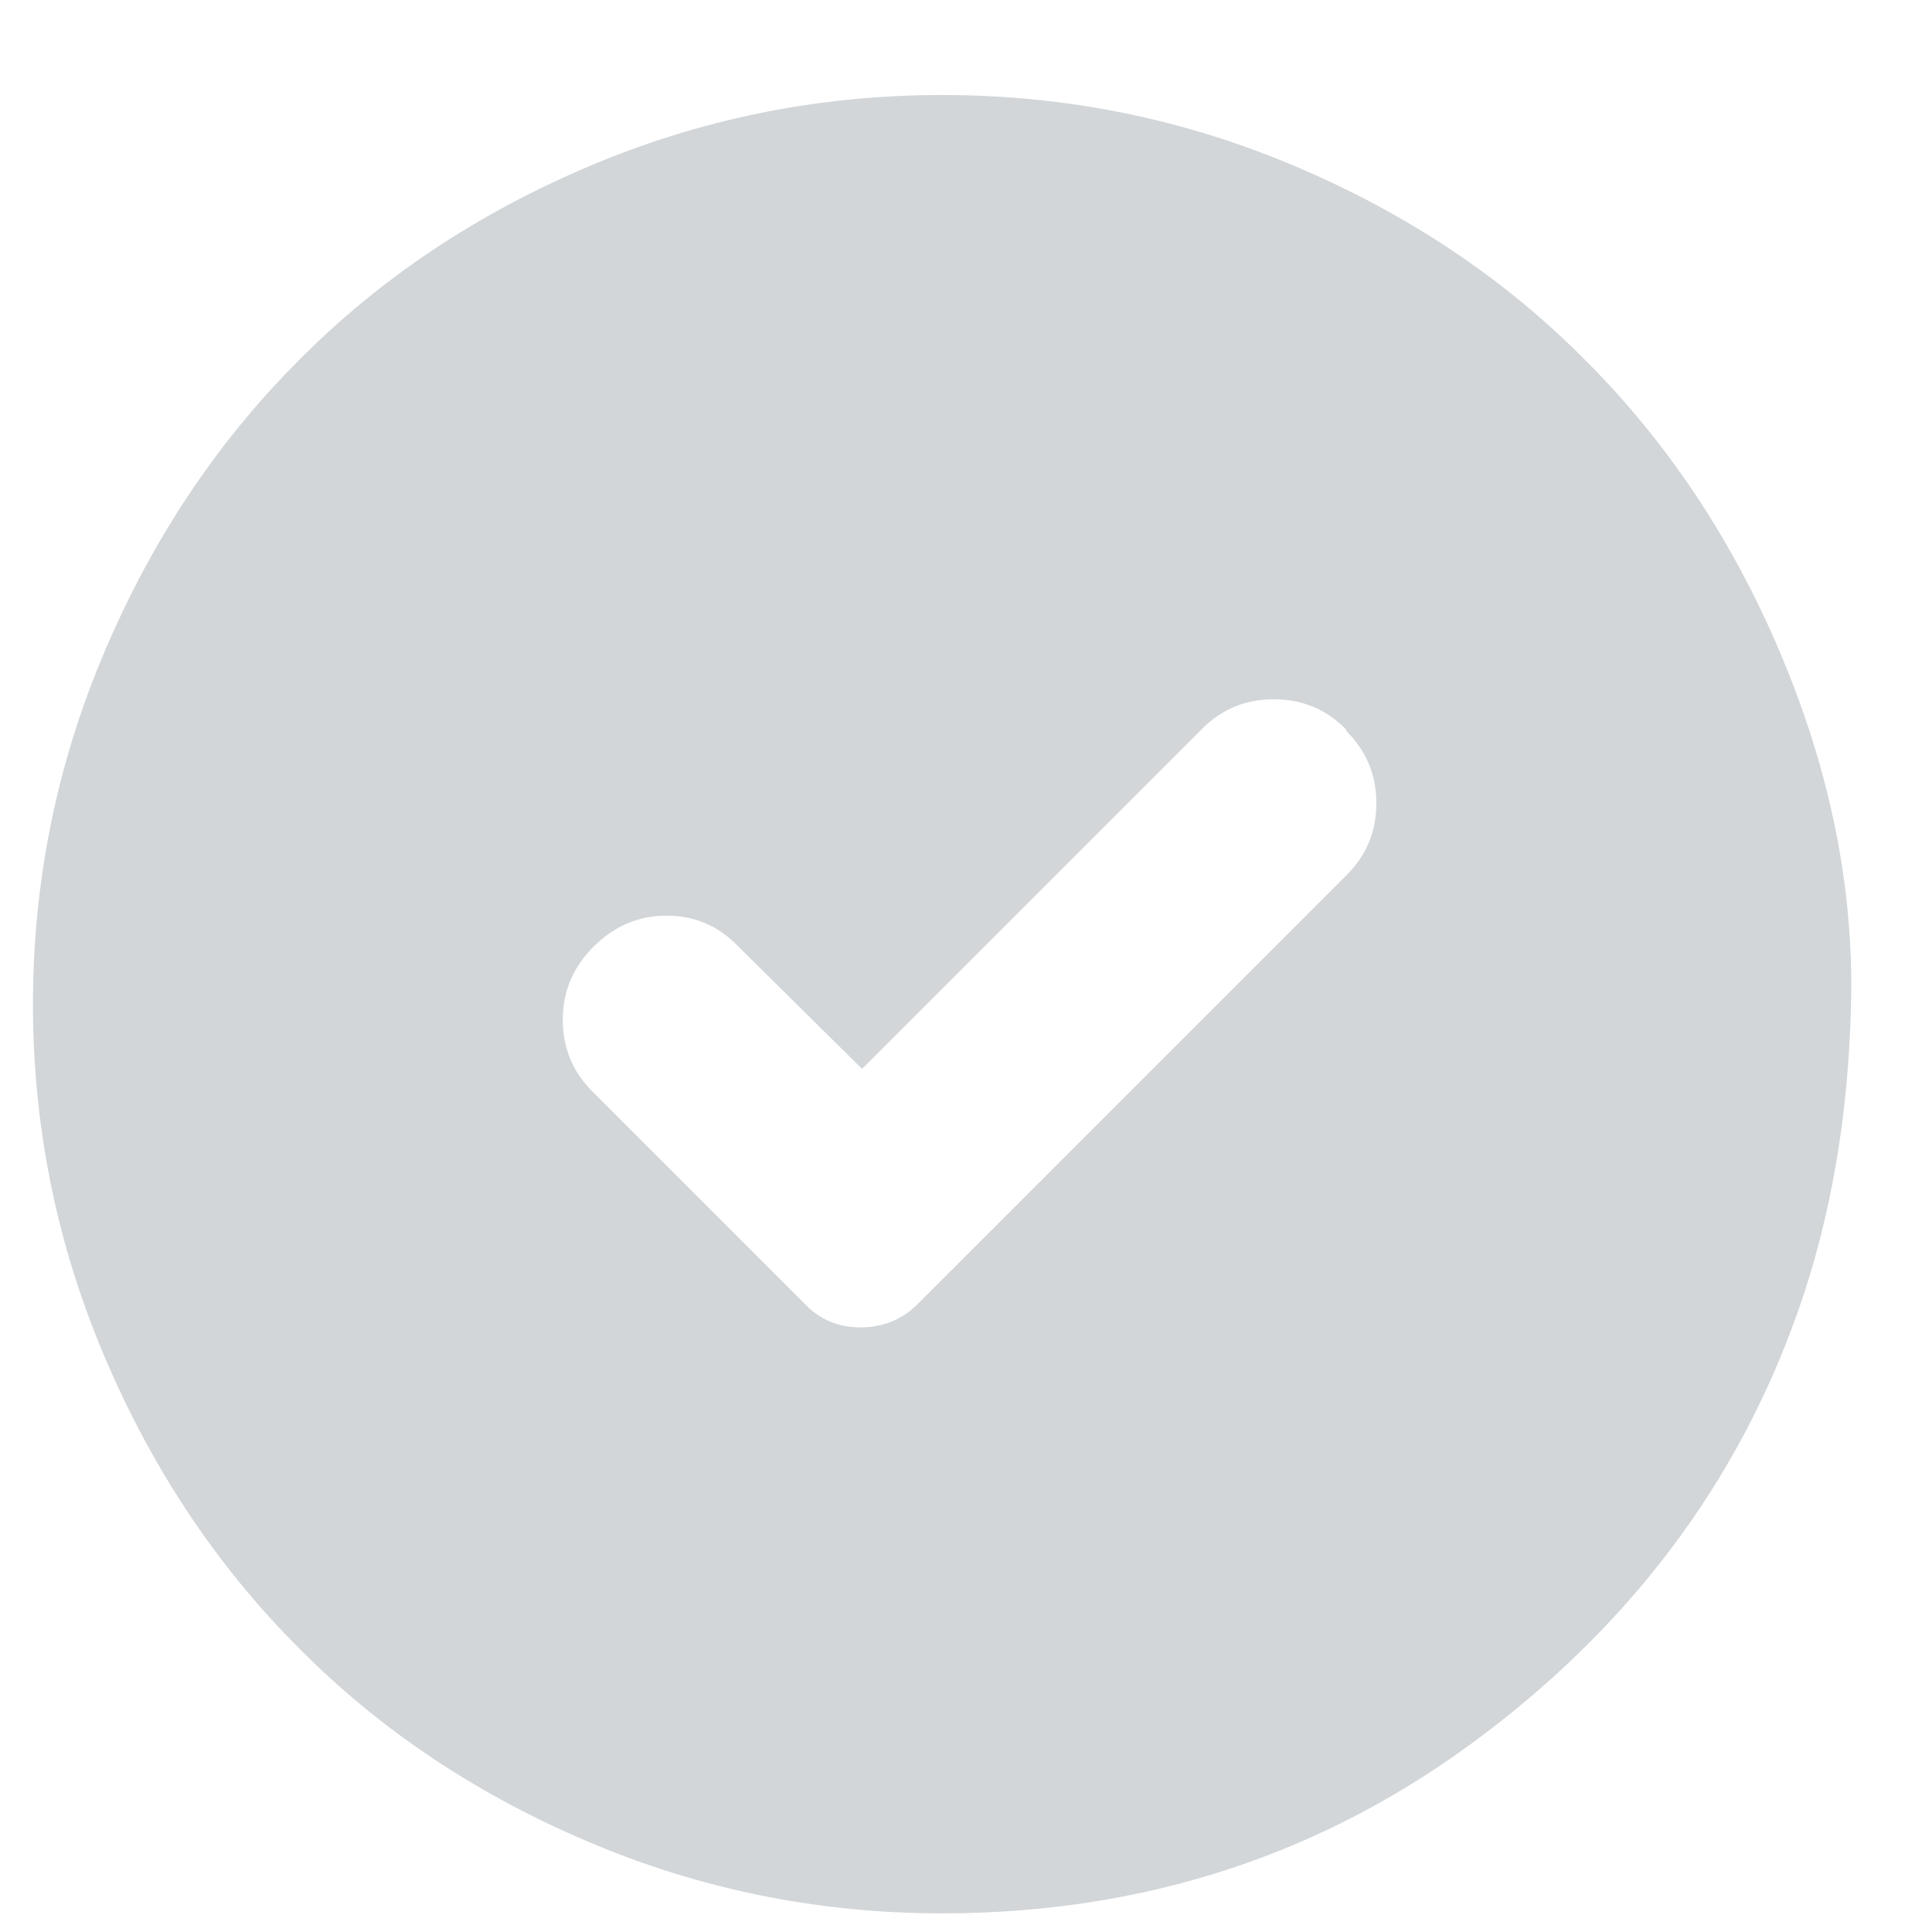 <?xml version="1.0" encoding="UTF-8" standalone="no"?>
<svg width="17px" height="17px" viewBox="0 0 17 17" version="1.1" xmlns="http://www.w3.org/2000/svg" xmlns:xlink="http://www.w3.org/1999/xlink">
    <!-- Generator: sketchtool 40.3 (33839) - http://www.bohemiancoding.com/sketch -->
    <title>9E34E804-50D2-4A7E-9C69-45EEBFBB38A3</title>
    <desc>Created with sketchtool.</desc>
    <defs></defs>
    <g id="Page-1" stroke="none" stroke-width="1" fill="none" fill-rule="evenodd">
        <g id="01_Sign-In" transform="translate(-578, -639)" fill="#D2D6D9">
            <g id="Already-a-member" transform="translate(384, 203)">
                <g id="Remember-me-+-check-circle-2" transform="translate(194.29, 429.836)">
                    <path d="M11.821,13.232 C11.821,12.985 11.734,12.774 11.561,12.601 L11.549,12.577 C11.376,12.403 11.165,12.317 10.918,12.317 C10.671,12.317 10.461,12.403 10.287,12.577 L7.295,15.569 L6.207,14.493 C6.034,14.312 5.824,14.221 5.577,14.221 C5.329,14.221 5.115,14.312 4.934,14.493 C4.752,14.674 4.662,14.889 4.662,15.136 C4.662,15.383 4.748,15.594 4.921,15.767 L6.788,17.634 C6.92,17.774 7.085,17.844 7.283,17.844 C7.481,17.844 7.65,17.774 7.79,17.634 L11.561,13.862 C11.734,13.689 11.821,13.479 11.821,13.232 L11.821,13.232 Z M8,7 C9.088,7 10.127,7.21 11.116,7.631 C12.105,8.051 12.954,8.62 13.663,9.337 C14.38,10.054 14.949,10.907 15.369,11.896 C15.79,12.886 16,13.867 16,14.839 C15.992,15.812 15.856,16.706 15.592,17.522 C15.081,19.089 14.137,20.391 12.76,21.43 C11.376,22.477 9.789,23 8,23 C6.912,23 5.873,22.79 4.884,22.369 C3.895,21.949 3.046,21.38 2.337,20.663 C1.62,19.946 1.051,19.093 0.631,18.104 C0.21,17.114 0,16.08 0,15 C0,13.92 0.21,12.886 0.631,11.896 C1.051,10.907 1.62,10.054 2.337,9.337 C3.046,8.62 3.895,8.051 4.884,7.631 C5.873,7.21 6.912,7 8,7 L8,7 Z" id="reminder_me"></path>
                </g>
            </g>
        </g>
    </g>
</svg>